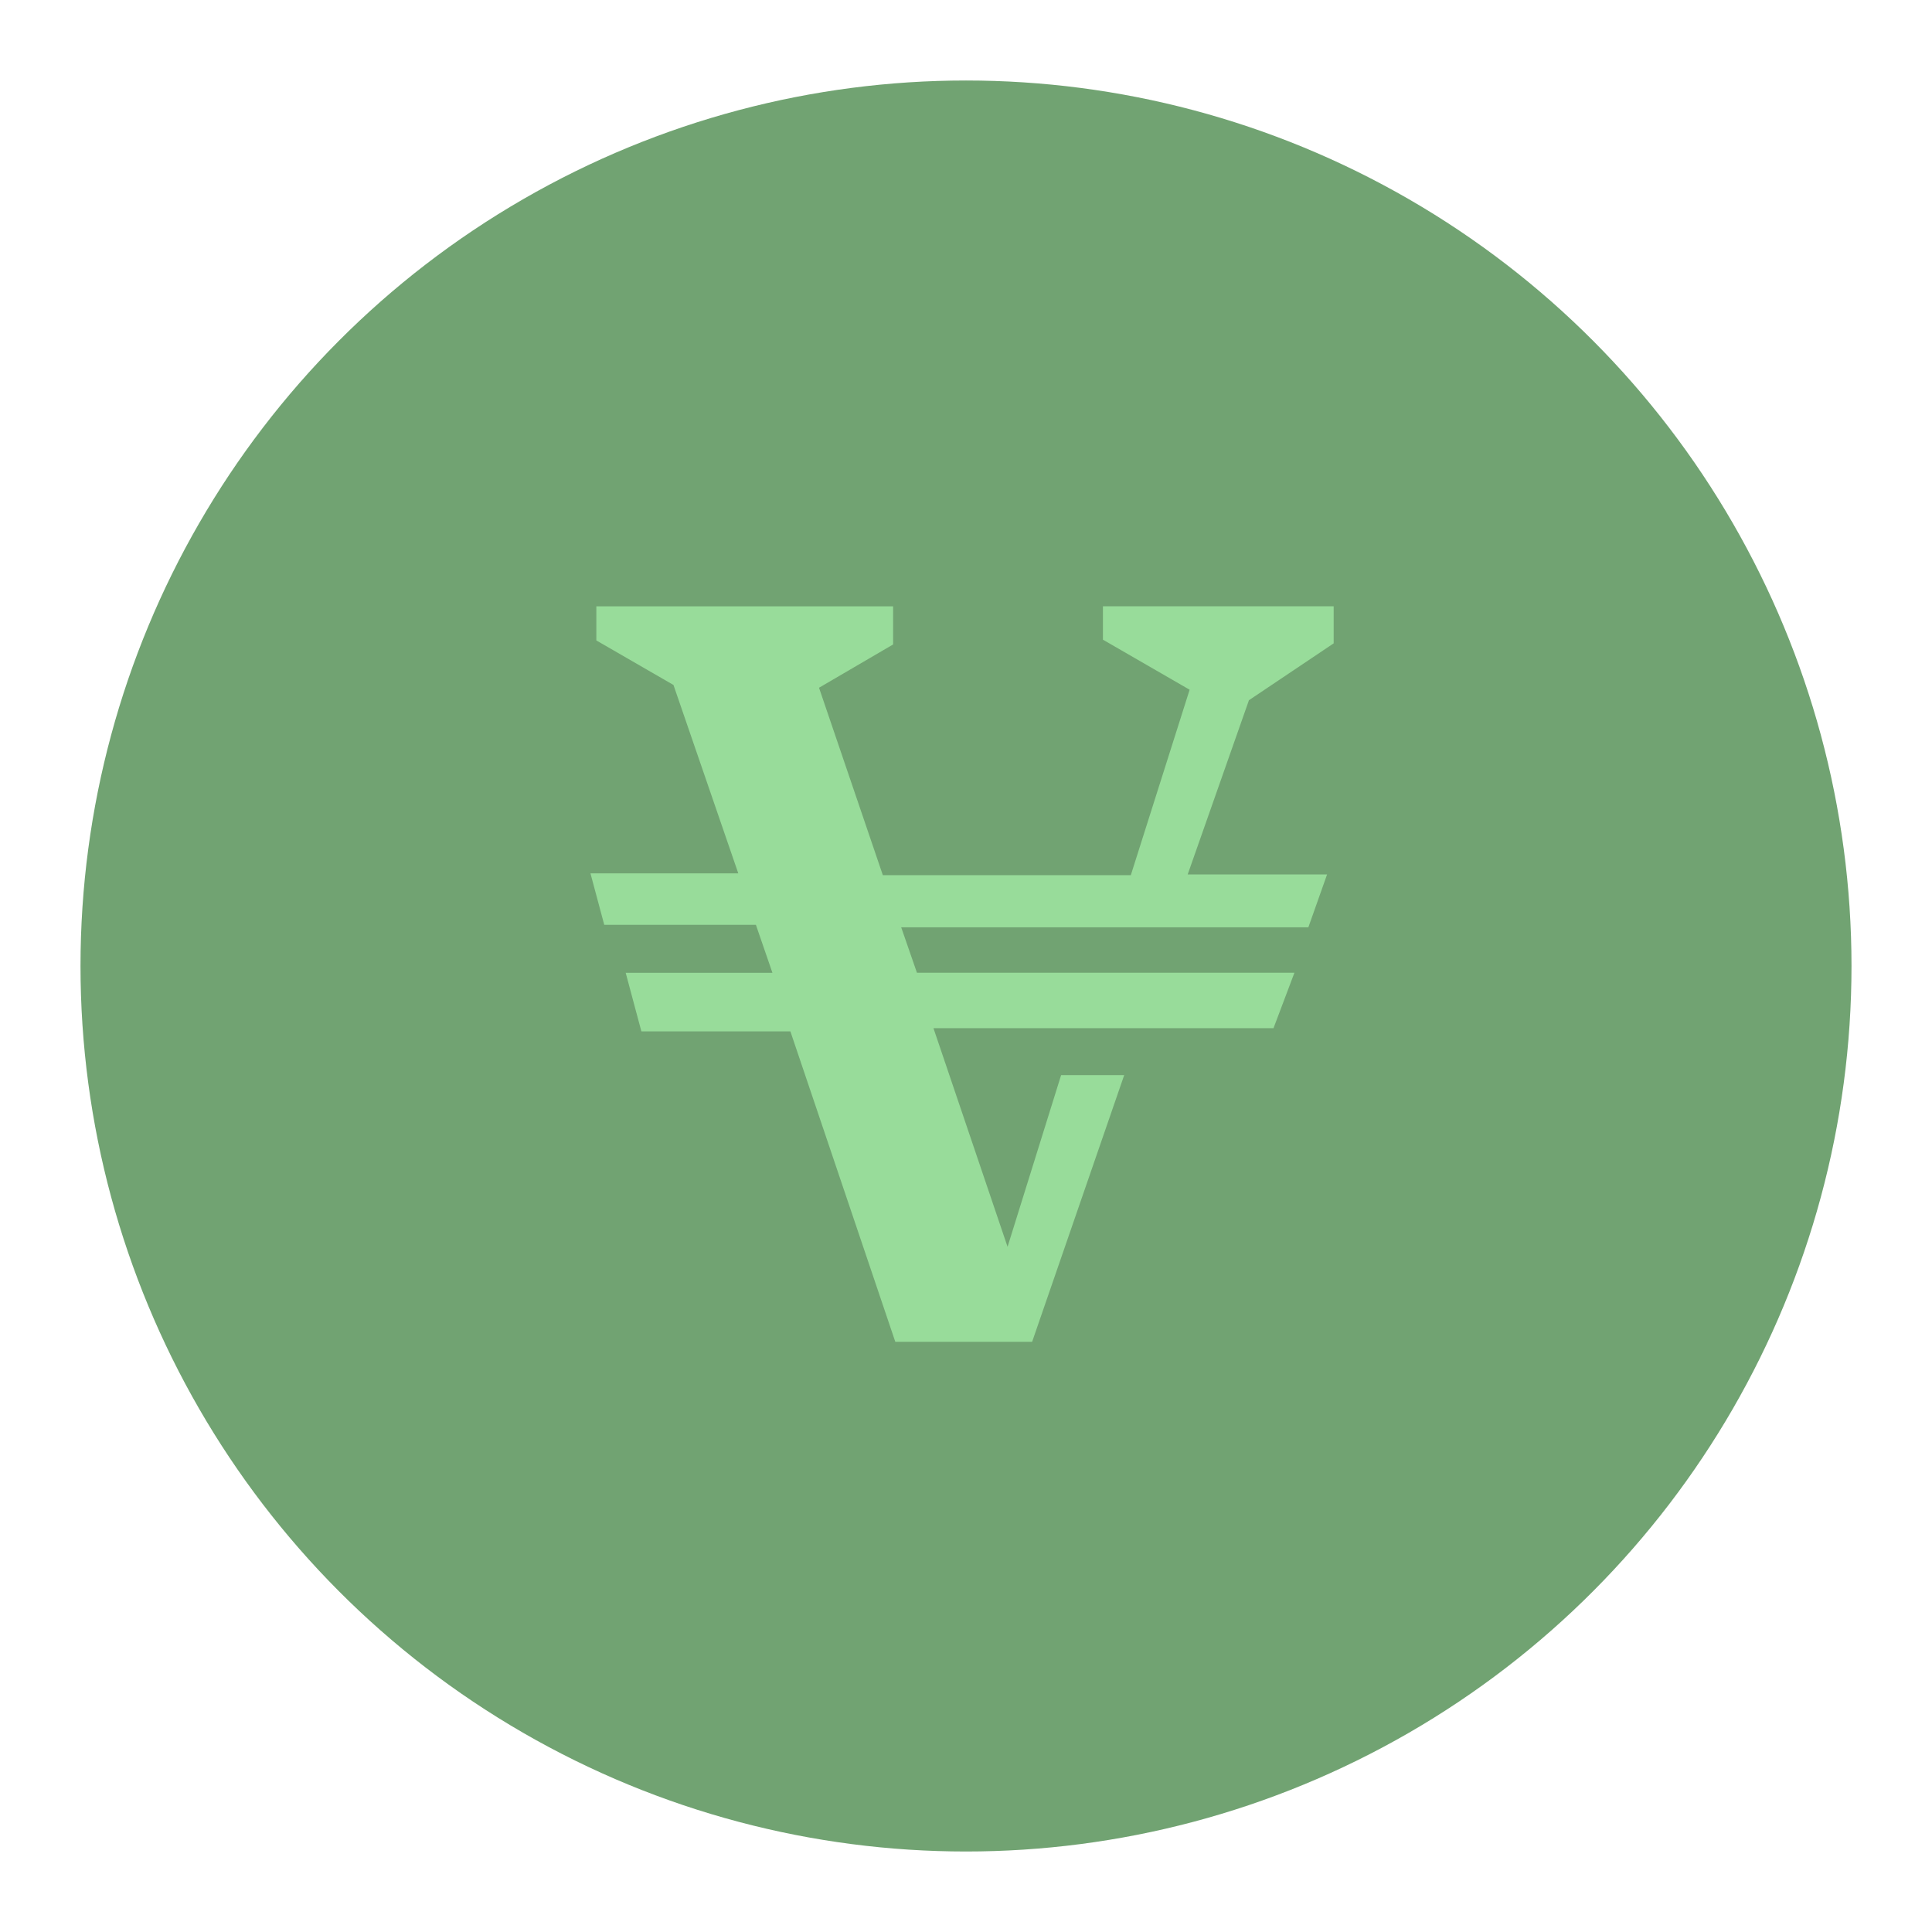 <?xml version="1.0" encoding="UTF-8"?>
<svg version="1.1" viewBox="0 0 192 192" xmlns="http://www.w3.org/2000/svg">
 <circle class="a" cx="96" cy="96" r="88" style="fill:#71a372"/>
 <path d="m88.756 60.256h-29.492v3.39l7.665 4.426 6.442 18.723h-14.691l1.37 5.113h15.071l1.641 4.766h-14.582l1.56 5.823h14.808l10.426 30.85h13.598l9.15-26.503h-6.27l-5.322 17.061-7.364-21.727h33.794l2.078-5.505h-37.512l-1.567-4.52h40.465l1.859-5.25h-13.853l6.088-17.316 8.421-5.651v-3.682h-22.93v3.317l8.615 4.974-5.845 18.43h-24.643l-6.343-18.628 7.364-4.302z" style="fill:#98dc9a;stroke-linecap:round;stroke-linejoin:round;stroke-width:42.234"/>
</svg>
